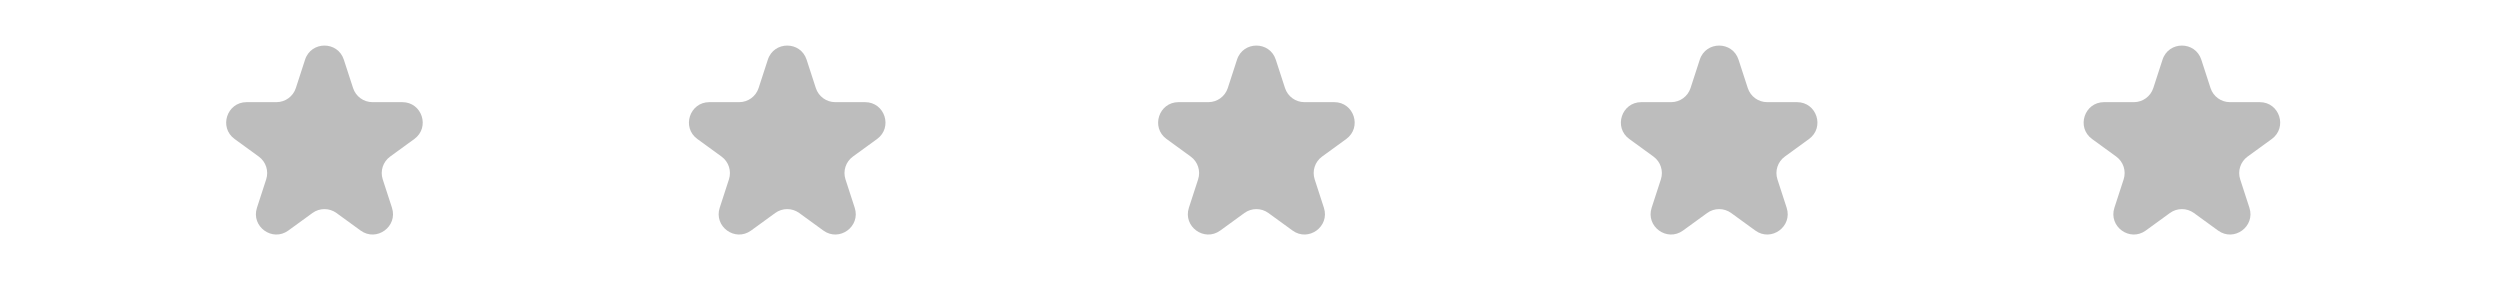 <svg width="184" height="22" viewBox="0 0 184 22" fill="none" xmlns="http://www.w3.org/2000/svg">
<path d="M159.162 4.391C159.611 3.009 161.567 3.009 162.016 4.391L162.695 6.481C162.896 7.099 163.472 7.518 164.121 7.518L166.32 7.518C167.773 7.518 168.377 9.377 167.202 10.231L165.423 11.524C164.897 11.906 164.677 12.583 164.878 13.201L165.557 15.291C166.006 16.673 164.425 17.823 163.249 16.968L161.471 15.676C160.945 15.294 160.233 15.294 159.707 15.676L157.929 16.968C156.753 17.823 155.171 16.673 155.62 15.291L156.3 13.201C156.501 12.583 156.281 11.906 155.755 11.524L153.976 10.231C152.801 9.377 153.405 7.518 154.858 7.518L157.056 7.518C157.706 7.518 158.282 7.099 158.483 6.481L159.162 4.391Z" fill="#BDBDBD"/>
<path d="M125.103 4.391C125.552 3.009 127.507 3.009 127.956 4.391L128.636 6.481C128.837 7.099 129.413 7.518 130.062 7.518L132.261 7.518C133.714 7.518 134.318 9.377 133.142 10.231L131.364 11.524C130.838 11.906 130.618 12.583 130.819 13.201L131.498 15.291C131.947 16.673 130.366 17.823 129.19 16.968L127.412 15.676C126.886 15.294 126.174 15.294 125.648 15.676L123.87 16.968C122.694 17.823 121.112 16.673 121.561 15.291L122.241 13.201C122.442 12.583 122.222 11.906 121.696 11.524L119.917 10.231C118.742 9.377 119.346 7.518 120.799 7.518L122.997 7.518C123.647 7.518 124.223 7.099 124.424 6.481L125.103 4.391Z" fill="#BDBDBD"/>
<path d="M91.044 4.391C91.493 3.009 93.448 3.009 93.897 4.391L94.577 6.481C94.778 7.099 95.353 7.518 96.003 7.518L98.202 7.518C99.655 7.518 100.259 9.377 99.083 10.231L97.305 11.524C96.779 11.906 96.559 12.583 96.76 13.201L97.439 15.291C97.888 16.673 96.307 17.823 95.131 16.968L93.353 15.676C92.827 15.294 92.115 15.294 91.589 15.676L89.811 16.968C88.635 17.823 87.053 16.673 87.502 15.291L88.182 13.201C88.382 12.583 88.162 11.906 87.637 11.524L85.858 10.231C84.683 9.377 85.287 7.518 86.74 7.518L88.938 7.518C89.588 7.518 90.164 7.099 90.365 6.481L91.044 4.391Z" fill="#BDBDBD"/>
<path d="M56.513 4.391C56.962 3.009 58.917 3.009 59.366 4.391L60.045 6.481C60.246 7.099 60.822 7.518 61.472 7.518L63.67 7.518C65.123 7.518 65.727 9.377 64.552 10.231L62.773 11.524C62.247 11.906 62.027 12.583 62.228 13.201L62.907 15.291C63.357 16.673 61.775 17.823 60.599 16.968L58.821 15.676C58.295 15.294 57.583 15.294 57.057 15.676L55.279 16.968C54.103 17.823 52.522 16.673 52.971 15.291L53.65 13.201C53.851 12.583 53.631 11.906 53.105 11.524L51.326 10.231C50.151 9.377 50.755 7.518 52.208 7.518L54.407 7.518C55.056 7.518 55.632 7.099 55.833 6.481L56.513 4.391Z" fill="#BDBDBD"/>
<path d="M22.453 4.391C22.902 3.009 24.858 3.009 25.306 4.391L25.986 6.481C26.187 7.099 26.763 7.518 27.413 7.518L29.611 7.518C31.064 7.518 31.668 9.377 30.493 10.231L28.714 11.524C28.188 11.906 27.968 12.583 28.169 13.201L28.849 15.291C29.297 16.673 27.716 17.823 26.54 16.968L24.762 15.676C24.236 15.294 23.524 15.294 22.998 15.676L21.22 16.968C20.044 17.823 18.462 16.673 18.912 15.291L19.591 13.201C19.792 12.583 19.572 11.906 19.046 11.524L17.267 10.231C16.092 9.377 16.696 7.518 18.149 7.518L20.347 7.518C20.997 7.518 21.573 7.099 21.774 6.481L22.453 4.391Z" fill="#BDBDBD"/>
</svg>
